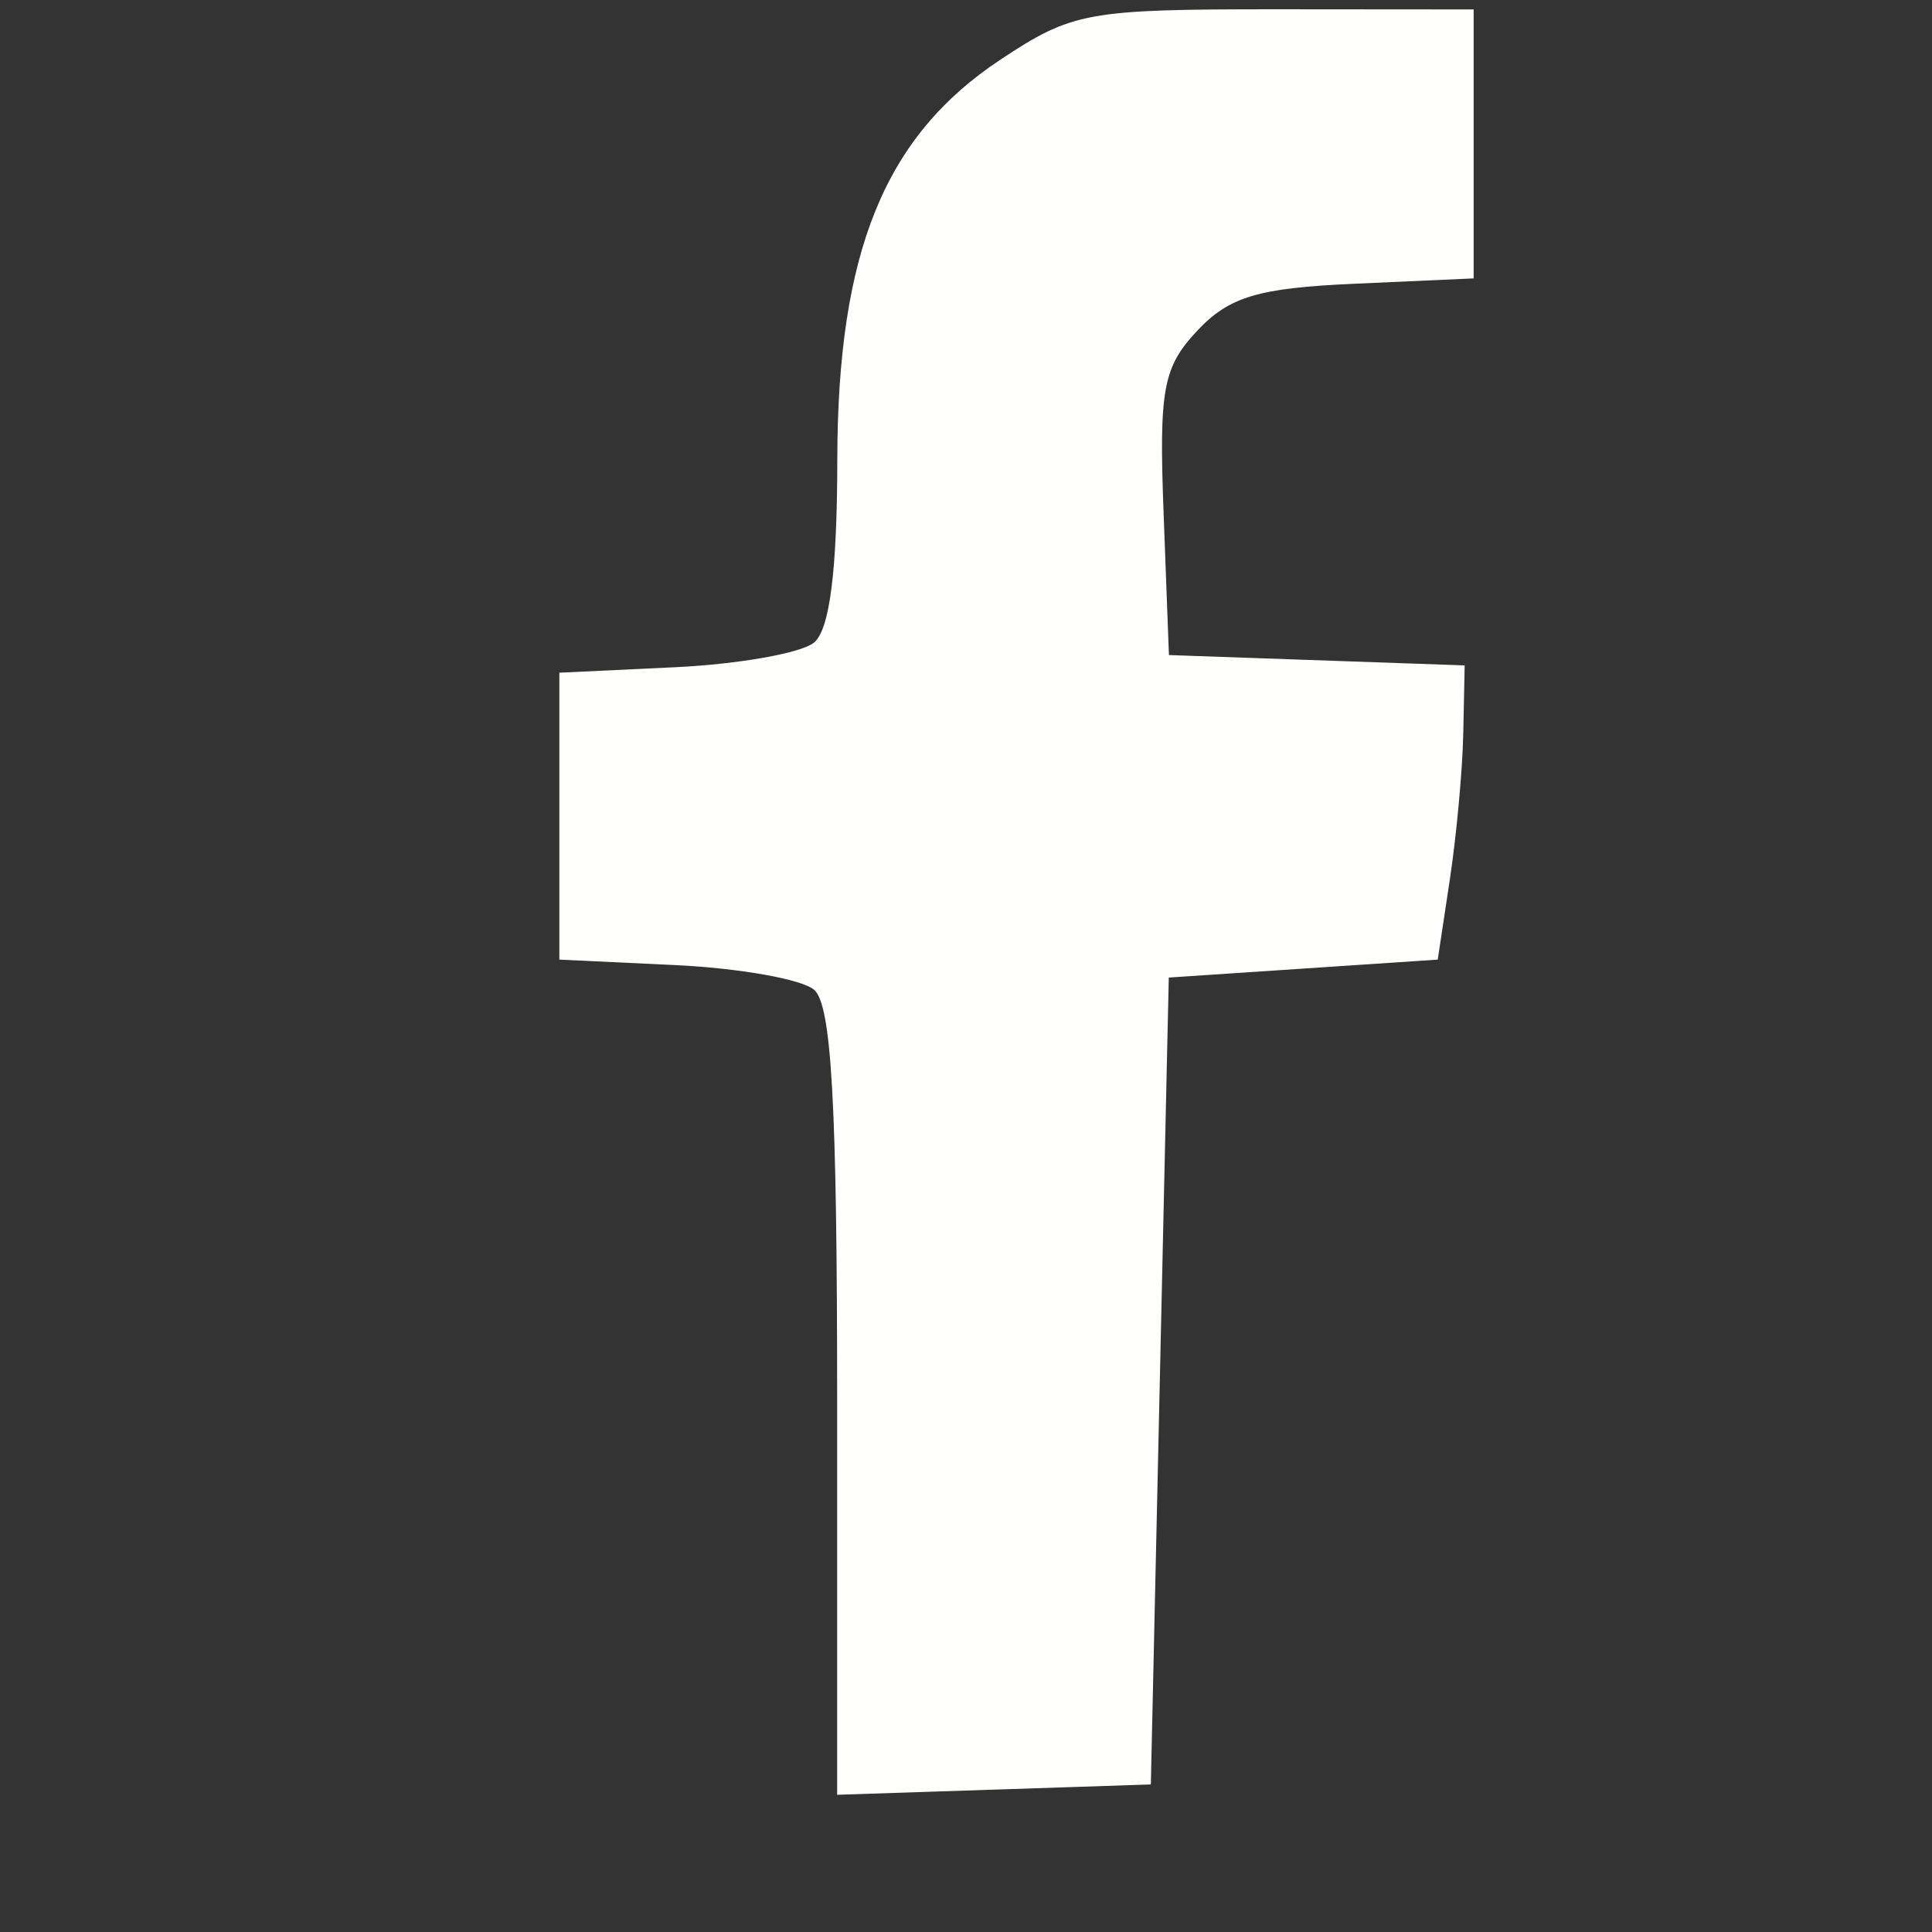 <?xml version="1.0" encoding="UTF-8" standalone="no"?>
<!-- Created with Inkscape (http://www.inkscape.org/) -->

<svg
   xmlns:dc="http://purl.org/dc/elements/1.1/"
   xmlns:cc="http://creativecommons.org/ns#"
   xmlns:rdf="http://www.w3.org/1999/02/22-rdf-syntax-ns#"
   xmlns:svg="http://www.w3.org/2000/svg"
   xmlns="http://www.w3.org/2000/svg"
   xmlns:sodipodi="http://sodipodi.sourceforge.net/DTD/sodipodi-0.dtd"
   xmlns:inkscape="http://www.inkscape.org/namespaces/inkscape"
   width="48"
   height="48"
   viewBox="0 0 12.7 12.7"
   version="1.1"
   id="svg1503"
   inkscape:version="0.92.3 (unknown)"
   sodipodi:docname="fb.svg">
  <rect x="0" y="0" width="12.7" height="12.7" fill="#333333" stroke="none"/>
  <defs
     id="defs1497" />
  <sodipodi:namedview
     id="base"
     pagecolor="#ffffff"
     bordercolor="#666666"
     borderopacity="1.0"
     inkscape:pageopacity="0.0"
     inkscape:pageshadow="2"
     inkscape:zoom="0.98994949"
     inkscape:cx="-261.42857"
     inkscape:cy="75.126778"
     inkscape:document-units="mm"
     inkscape:current-layer="layer1"
     showgrid="false"
     units="px"
     inkscape:window-width="1366"
     inkscape:window-height="703"
     inkscape:window-x="0"
     inkscape:window-y="0"
     inkscape:window-maximized="1" />
  <g
     inkscape:label="Layer 1"
     inkscape:groupmode="layer"
     id="layer1"
     transform="translate(0,-284.3)">
    <path
       style="fill:#fffffd;fill-opacity:1;stroke:none;stroke-width:0.118;stroke-miterlimit:4;stroke-dasharray:none;stroke-opacity:1"
       d="m 8.381,284.361 c -1.234,0 -1.333,0.018 -1.806,0.332 -0.76,0.504 -1.069,1.262 -1.071,2.629 -9.442e-4,0.733 -0.05,1.116 -0.153,1.202 -0.084,0.069 -0.494,0.142 -0.913,0.162 l -0.761,0.036 v 0.943 0.943 l 0.761,0.036 c 0.419,0.02 0.83,0.092 0.913,0.162 0.115,0.096 0.152,0.745 0.152,2.709 v 2.583 l 1.031,-0.034 1.031,-0.034 0.059,-2.652 0.059,-2.652 0.884,-0.059 0.884,-0.059 0.08,-0.53 c 0.044,-0.292 0.084,-0.727 0.088,-0.967 l 0.009,-0.437 -0.972,-0.034 -0.972,-0.034 -0.035,-0.93 c -0.031,-0.82 -0.004,-0.962 0.222,-1.203 0.21,-0.223 0.4,-0.28 1.036,-0.308 l 0.78,-0.035 v -0.884 -0.884 z"
       id="path1305"
       inkscape:connector-curvature="0"
       sodipodi:nodetypes="scccccccccsccccccccccccccccccs" />
  </g>
</svg>
